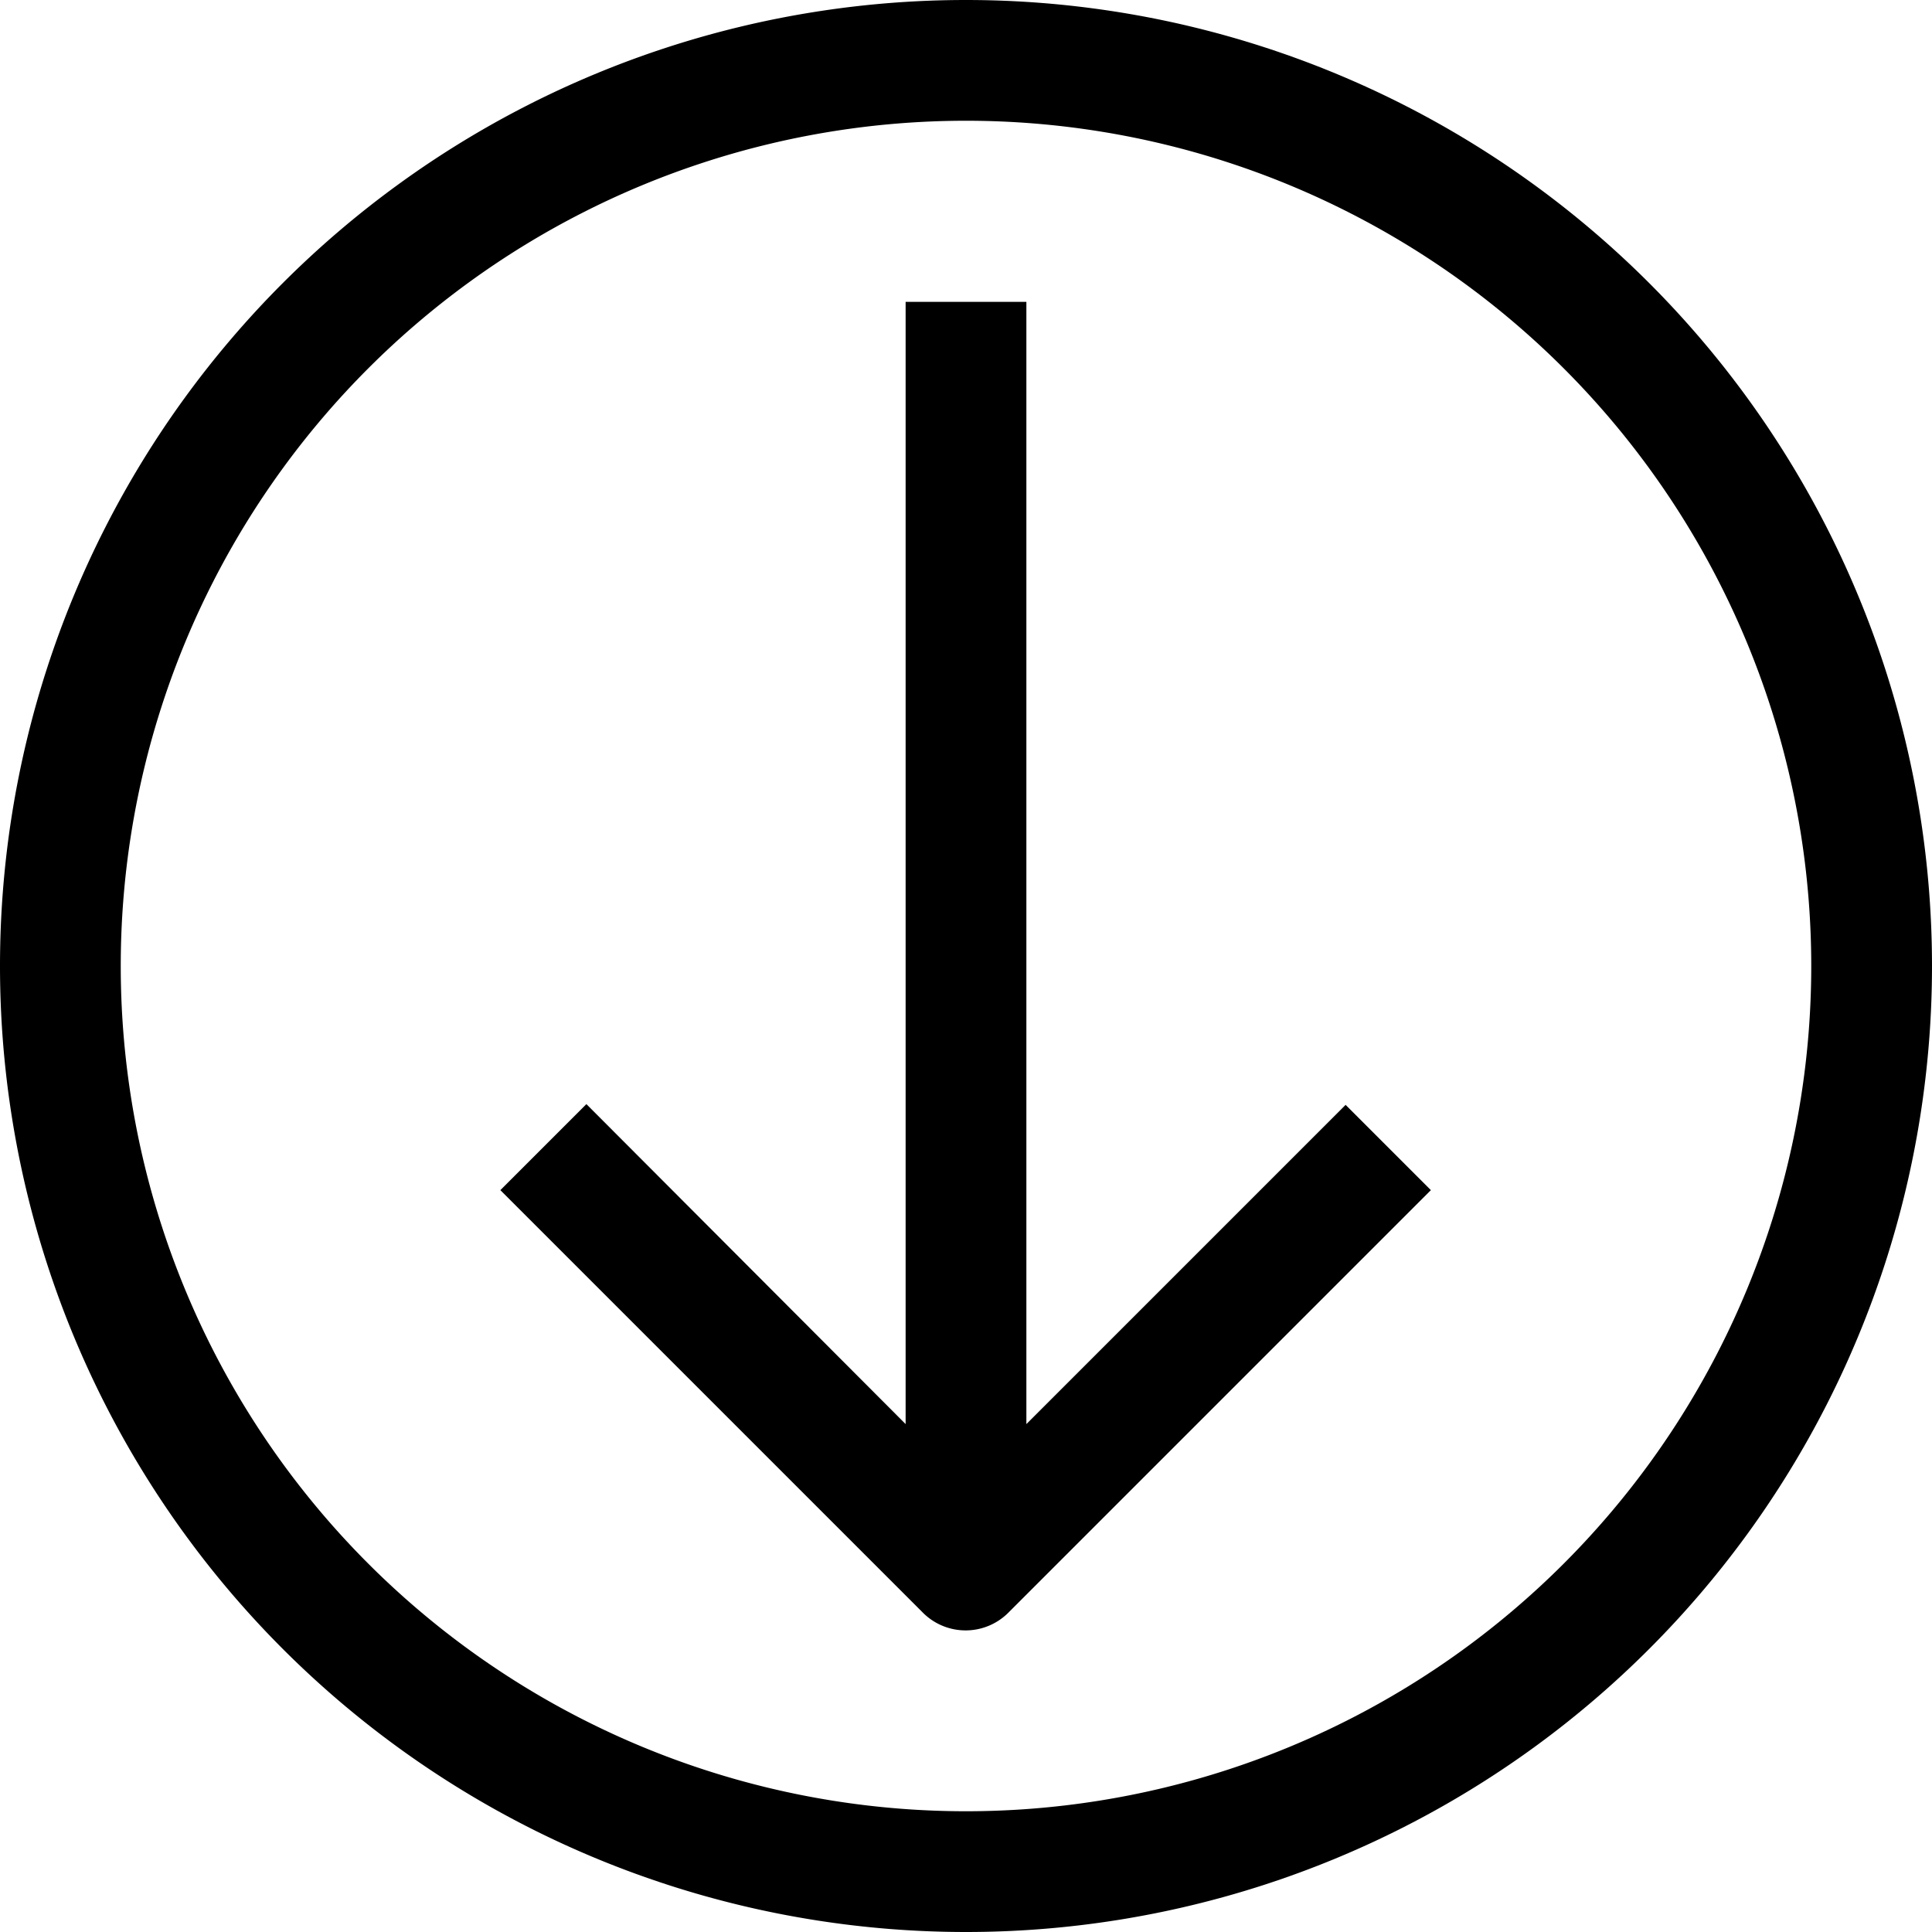 <svg xmlns="http://www.w3.org/2000/svg" viewBox="0 0 512 512">
  <defs/>
  <path d="M256 0a256 256 0 100 512 256 256 0 000-512zm0 480a224 224 0 110-448 224 224 0 010 448z"/>
  <path d="M272 377.4V80h-32v297.4l-84.6-84.8-22.8 22.8 112 112a16 16 0 0022.6 0l112-112-22.6-22.6-84.6 84.6z"/>
</svg>
